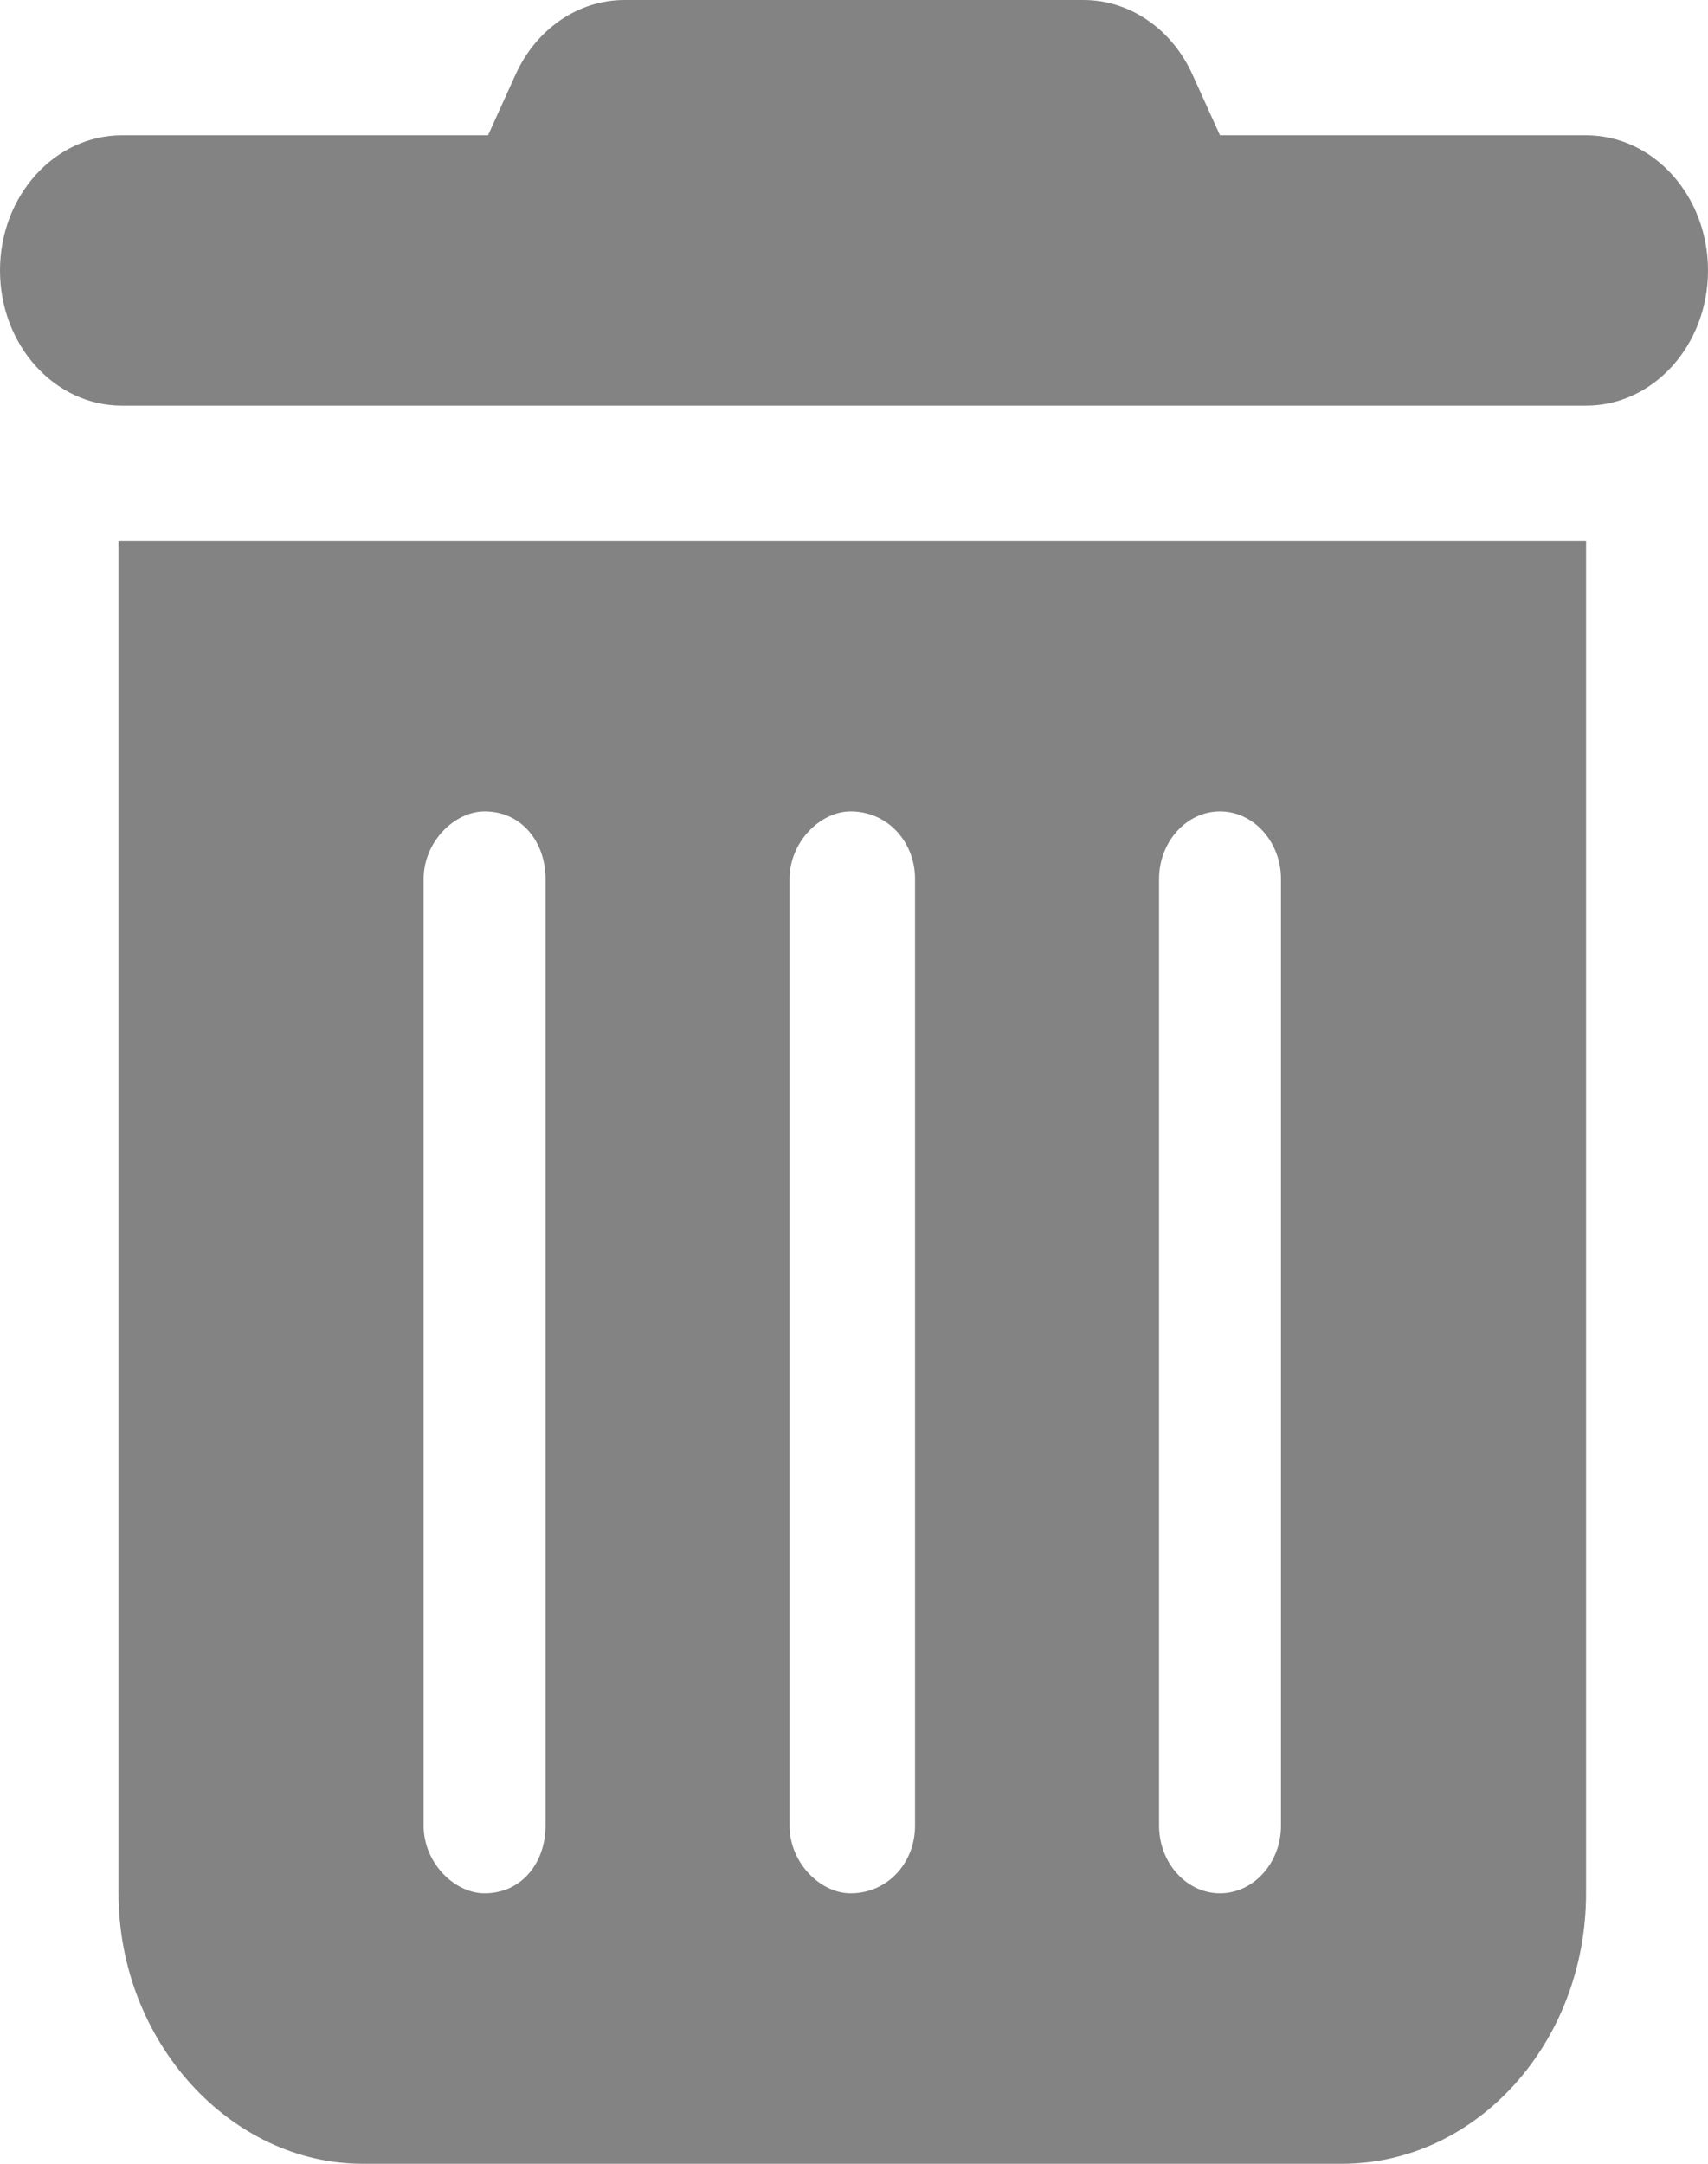<svg width="15" height="19" viewBox="0 0 15 19" fill="none" xmlns="http://www.w3.org/2000/svg">
<path d="M4.527 0.656C4.708 0.254 5.079 0 5.484 0H9.516C9.921 0 10.292 0.254 10.473 0.656L10.714 1.188H13.929C14.521 1.188 15 1.719 15 2.375C15 3.031 14.521 3.562 13.929 3.562H1.071C0.48 3.562 0 3.031 0 2.375C0 1.719 0.48 1.188 1.071 1.188H4.286L4.527 0.656ZM1.041 4.75H13.929V16.625C13.929 17.935 12.968 19 11.786 19H3.184C2.031 19 1.041 17.935 1.041 16.625V4.75ZM3.72 7.719V16.031C3.72 16.358 3.991 16.625 4.256 16.625C4.58 16.625 4.791 16.358 4.791 16.031V7.719C4.791 7.392 4.58 7.125 4.256 7.125C3.991 7.125 3.72 7.392 3.72 7.719ZM6.934 7.719V16.031C6.934 16.358 7.205 16.625 7.47 16.625C7.795 16.625 8.036 16.358 8.036 16.031V7.719C8.036 7.392 7.795 7.125 7.47 7.125C7.205 7.125 6.934 7.392 6.934 7.719ZM10.179 7.719V16.031C10.179 16.358 10.42 16.625 10.714 16.625C11.009 16.625 11.25 16.358 11.25 16.031V7.719C11.25 7.392 11.009 7.125 10.714 7.125C10.42 7.125 10.179 7.392 10.179 7.719Z" fill="#838383"/>
</svg>
